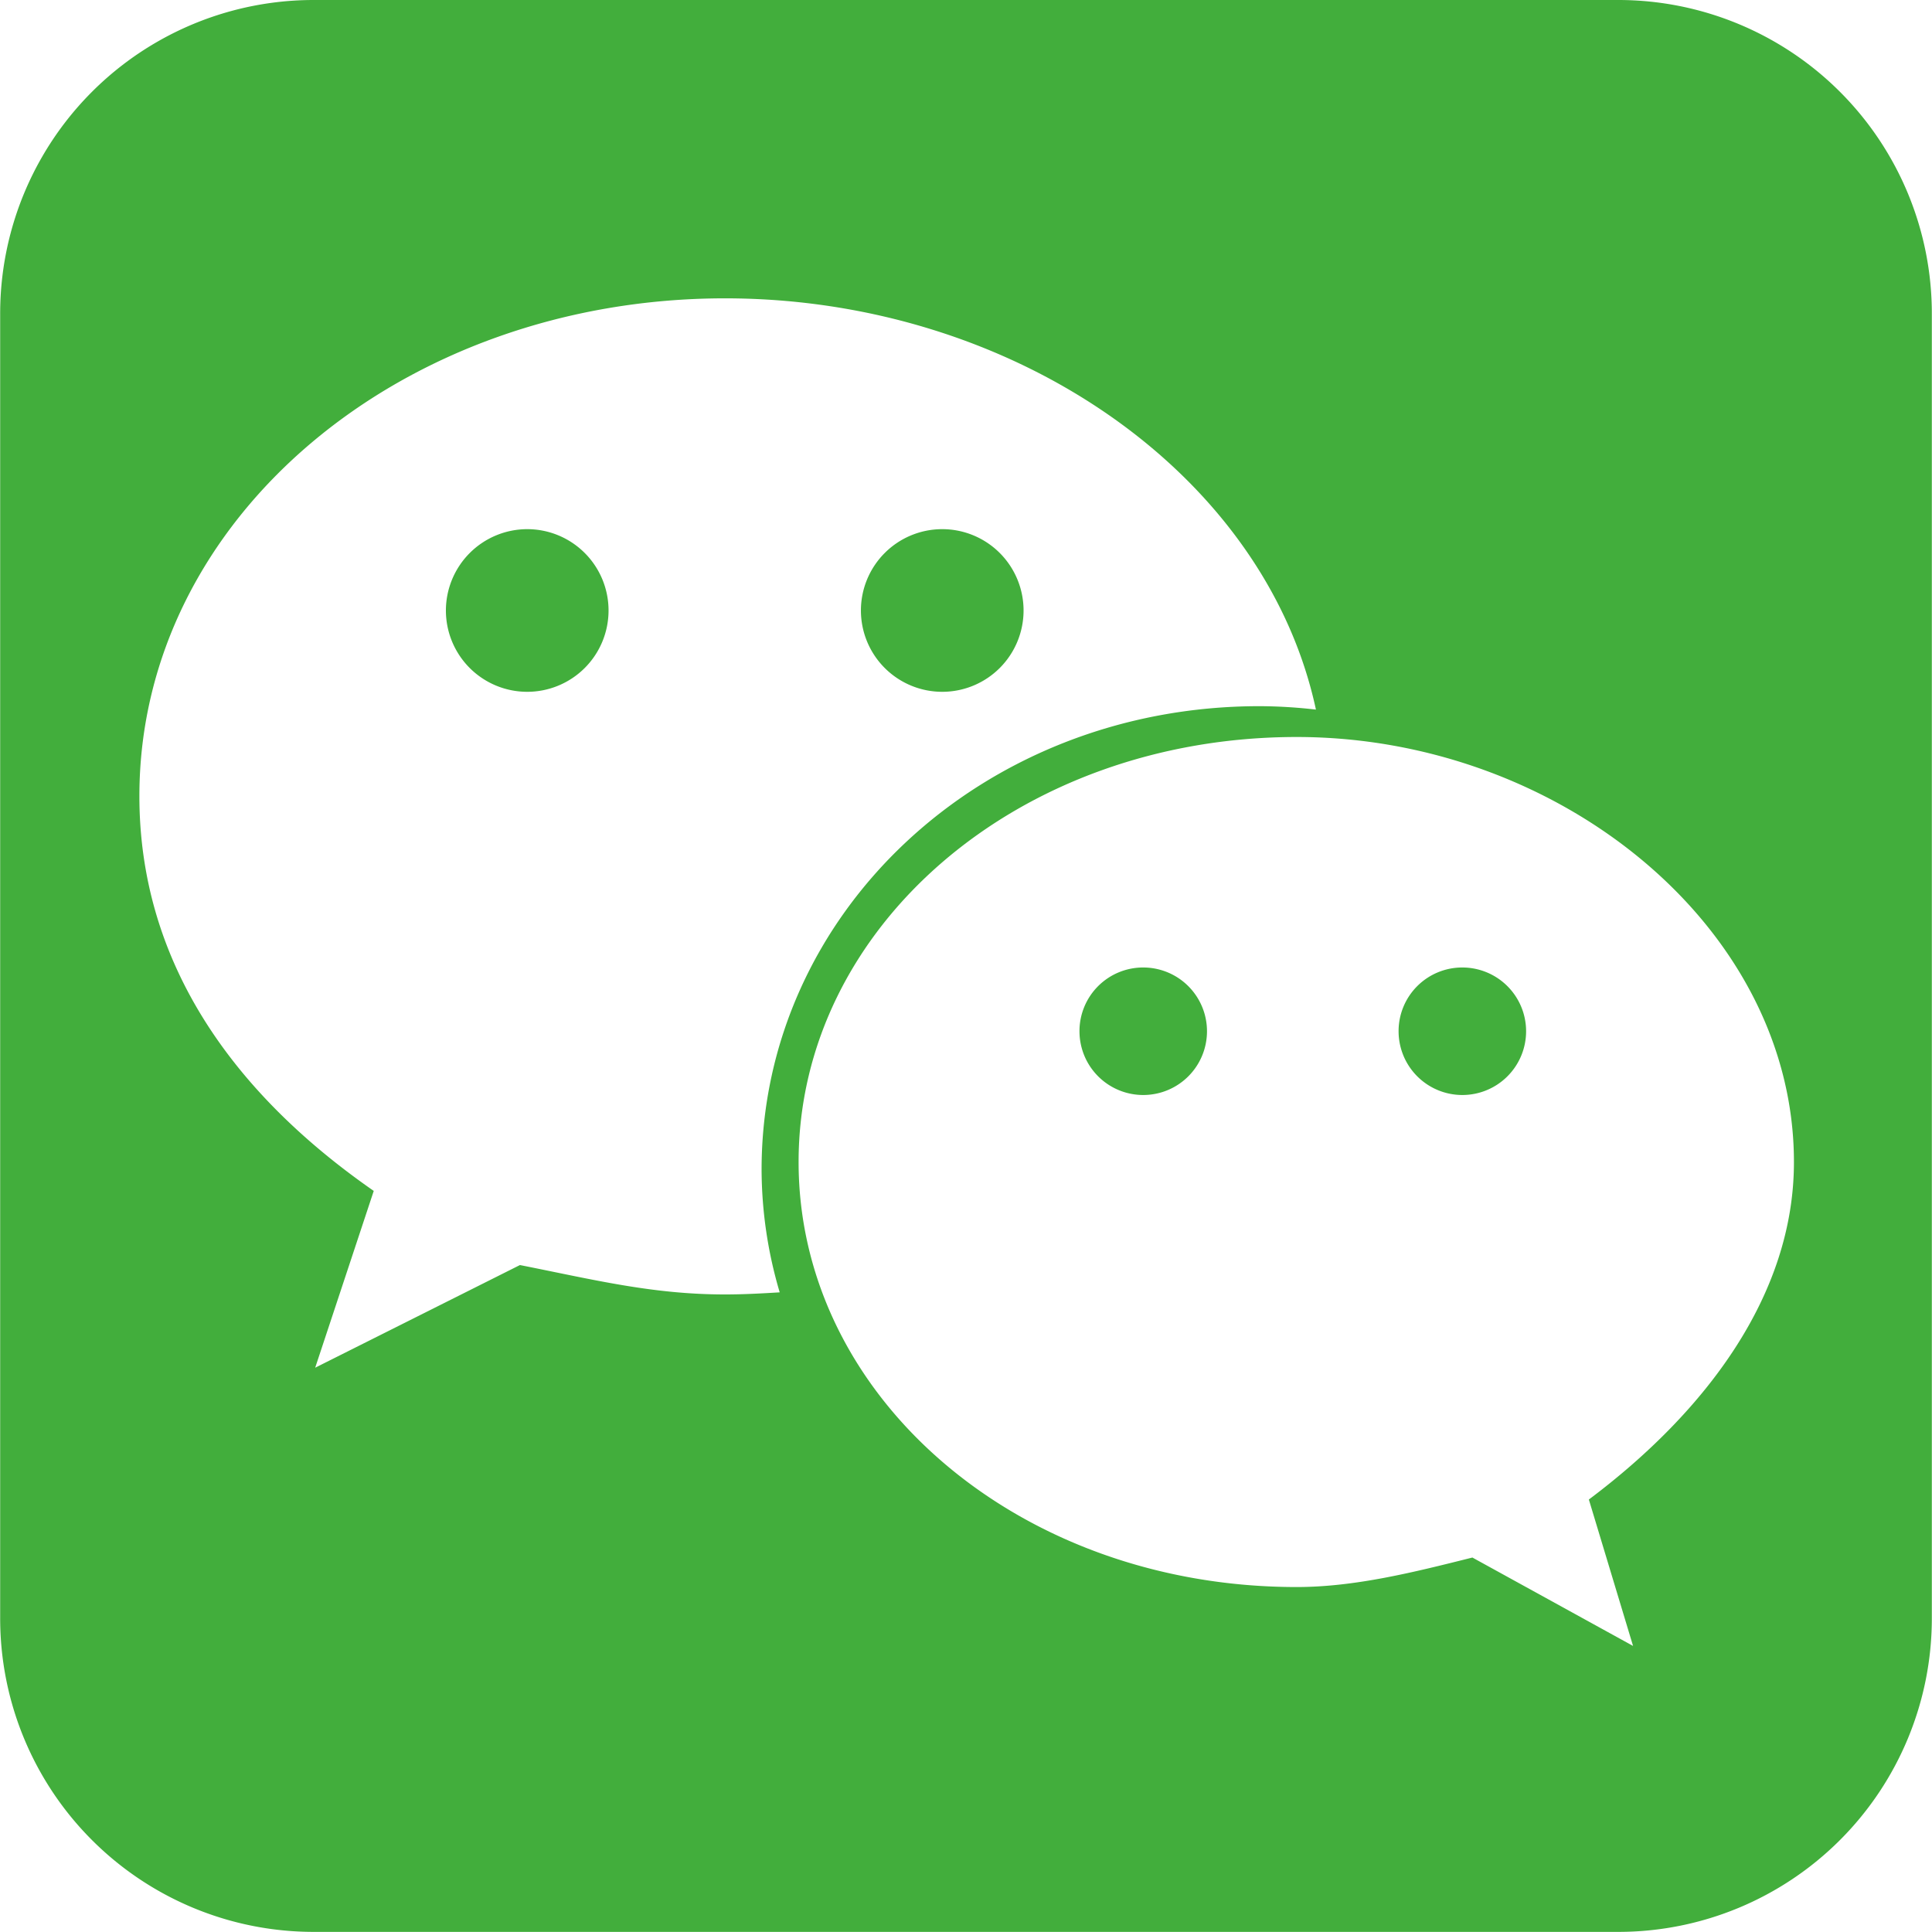 <?xml version="1.0" standalone="no"?><!DOCTYPE svg PUBLIC "-//W3C//DTD SVG 1.1//EN" "http://www.w3.org/Graphics/SVG/1.1/DTD/svg11.dtd"><svg t="1566456432266" class="icon" viewBox="0 0 1024 1024" version="1.1" xmlns="http://www.w3.org/2000/svg" p-id="2042" width="50" height="50" xmlns:xlink="http://www.w3.org/1999/xlink"><defs><style type="text/css"></style></defs><path d="M236.337 323.569a43.103 43.103 0 1 0 43.103-43.103 43.162 43.162 0 0 0-43.103 43.103zM572.146 546.582a33.792 33.792 0 1 0 33.792-33.792 33.733 33.733 0 0 0-33.792 33.792zM456.305 323.569a43.103 43.103 0 1 0 43.103-43.103 43.103 43.103 0 0 0-43.103 43.103z" fill="#42AE3C" p-id="2043"></path><path d="M857.999 0H166.001A166.147 166.147 0 0 0 0.088 166.44v691.061a166.147 166.147 0 0 0 165.913 166.44h691.998a166.206 166.206 0 0 0 165.913-166.44v-691.061A166.206 166.206 0 0 0 857.999 0zM384.271 686.083c-38.711 0-69.867-7.906-108.696-15.578l-108.52 54.406 31.039-93.703C120.379 577.212 73.879 507.227 73.879 421.957 73.879 274.257 213.673 158.124 384.271 158.124c152.619 0 286.322 92.883 313.203 217.977a267.405 267.405 0 0 0-29.926-1.815c-147.407 0-263.892 109.984-263.892 245.619a230.686 230.686 0 0 0 9.605 65.065c-9.605 0.586-19.209 1.113-28.989 1.113z m457.857 108.696l23.426 77.598-85.153-46.852c-31.039 7.789-62.195 15.637-93.118 15.637-147.7 0-264.009-100.965-264.009-225.298S539.584 390.625 687.284 390.625c139.442 0 263.54 101.141 263.54 225.239 0.059 70.219-46.383 132.18-108.696 178.914z" fill="#42AE3C" p-id="2044"></path><path d="M741.28 546.582a33.792 33.792 0 1 0 33.792-33.792 33.733 33.733 0 0 0-33.792 33.792z" fill="#42AE3C" p-id="2045"></path></svg>